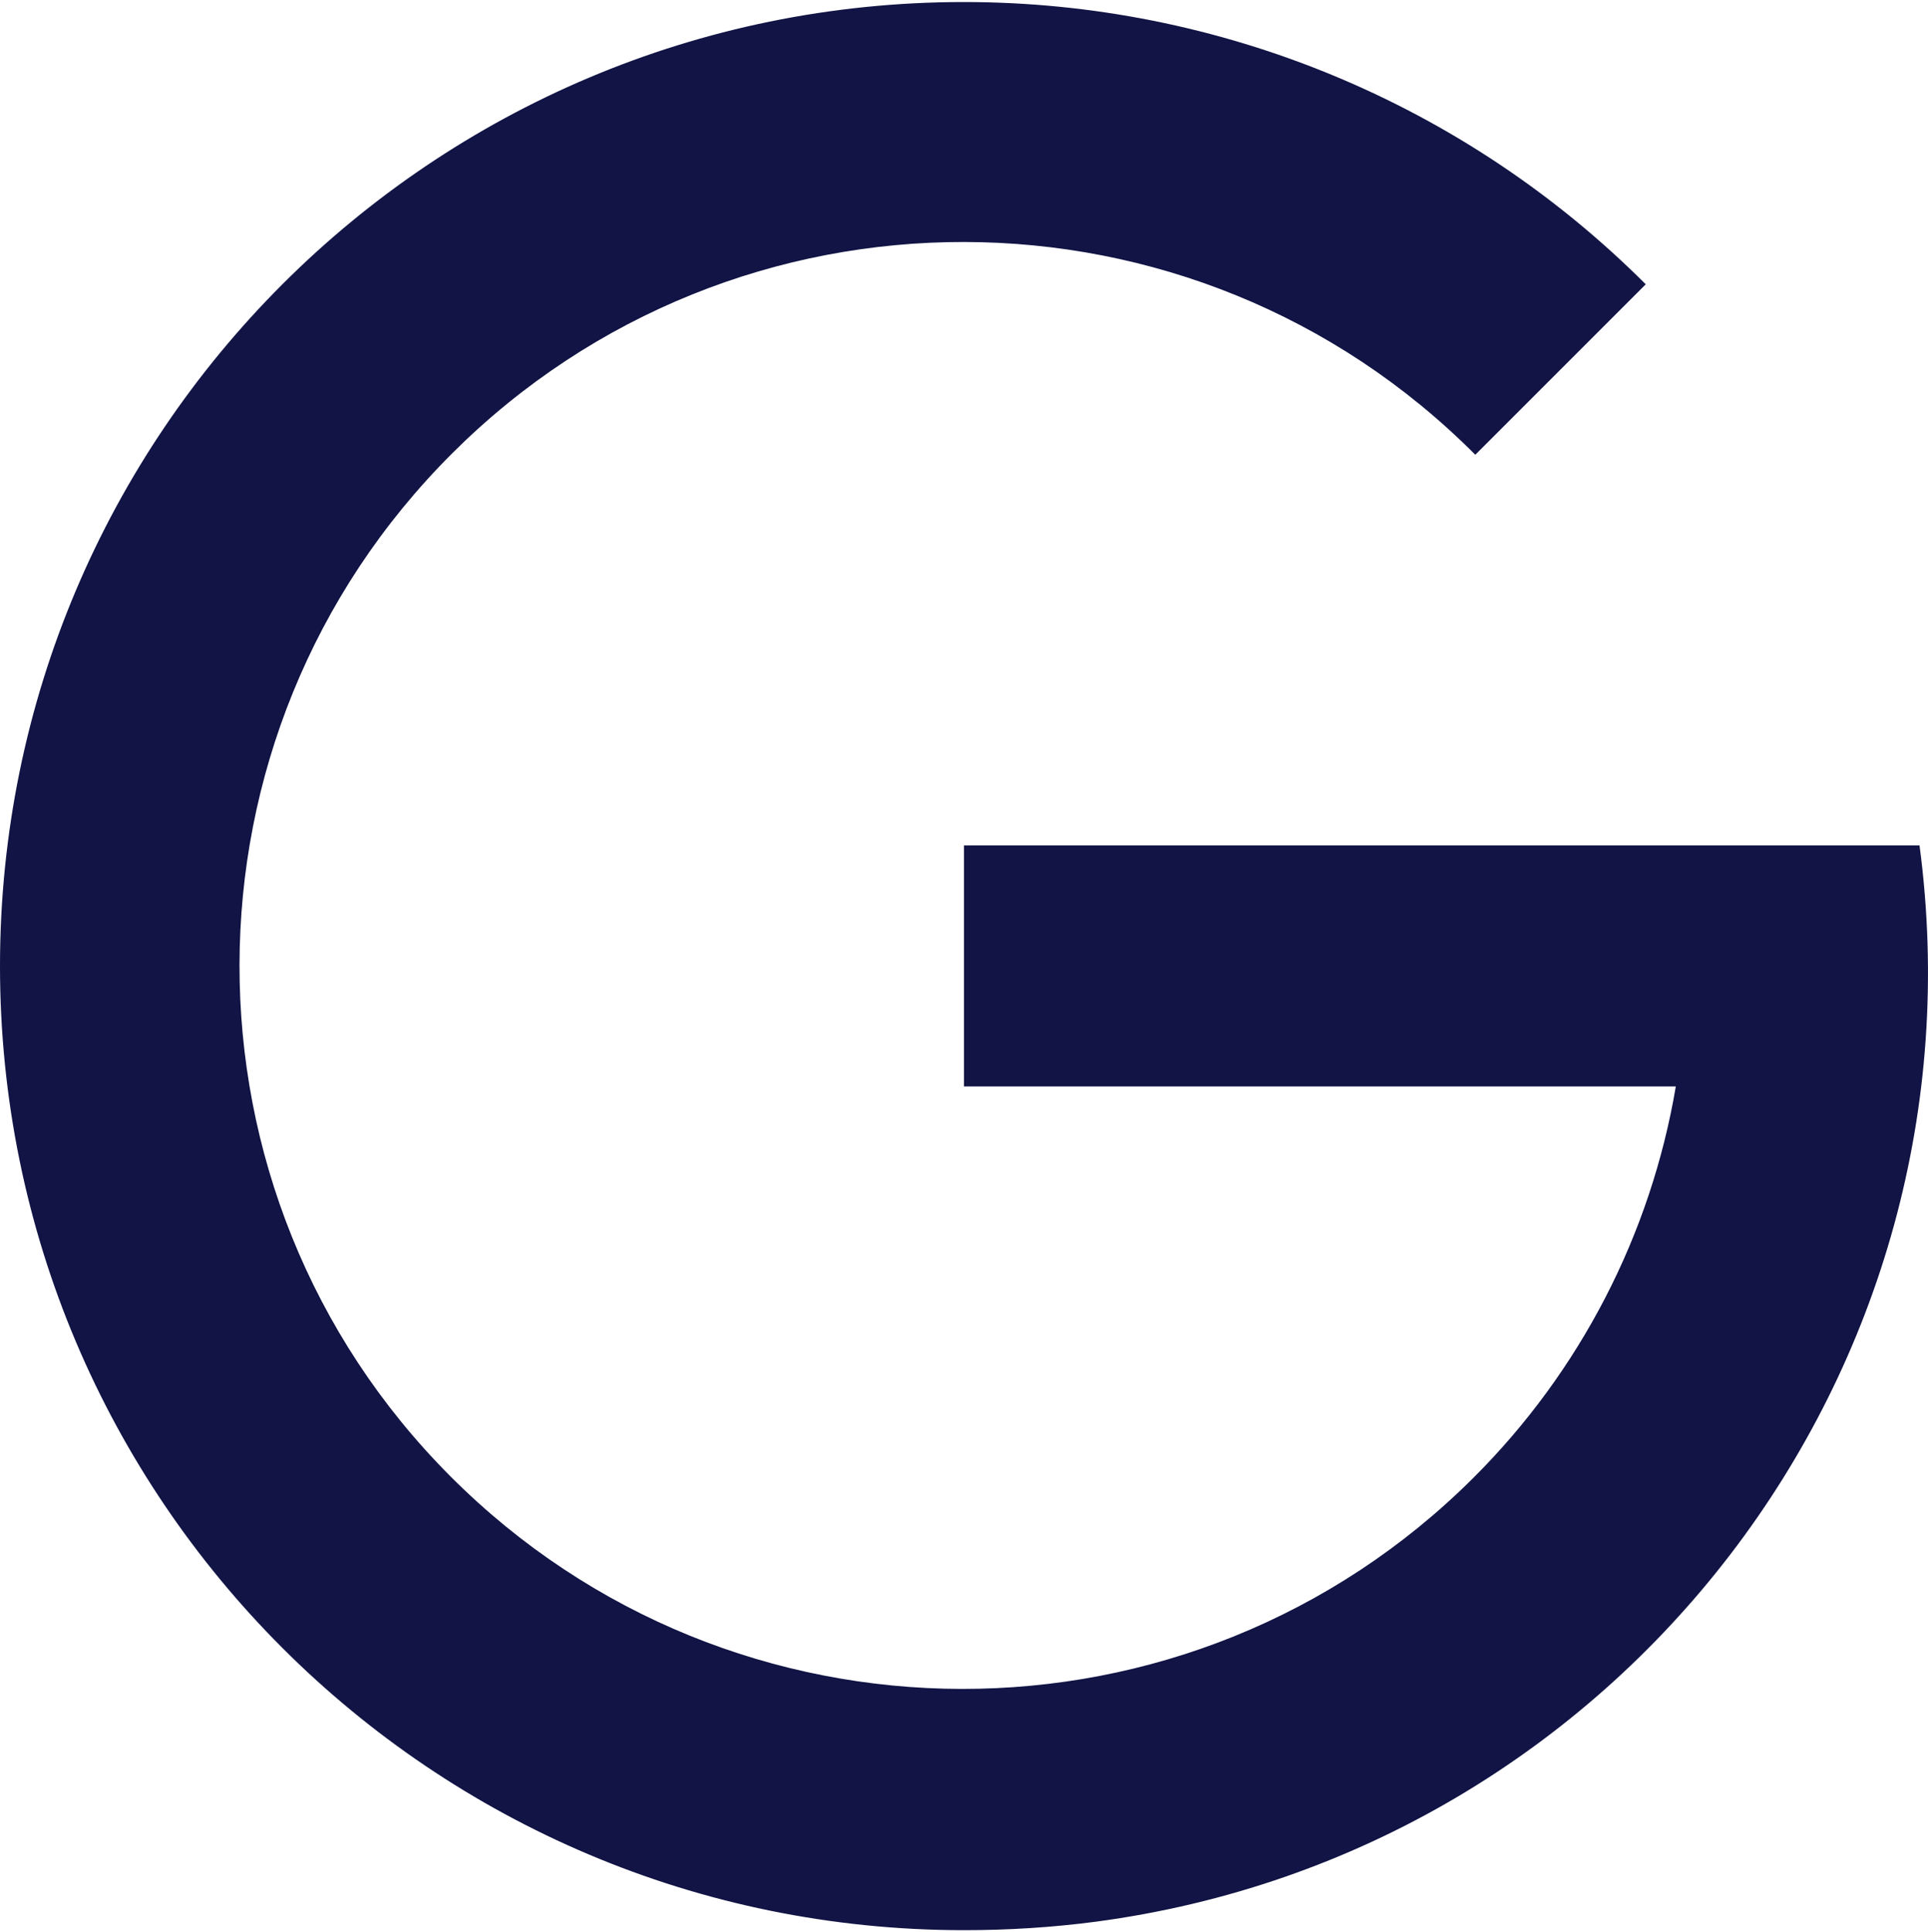 <svg width="500" height="501" viewBox="0 0 500 501" fill="none" xmlns="http://www.w3.org/2000/svg">
<g clip-path="url(#clip0_1_8423)">
<path fill-rule="evenodd" clip-rule="evenodd" d="M250 500.527C111.9 500.527 0 388.627 0 250.527C0 112.427 111.9 0.527 250 0.527C316.3 0.527 379.9 26.827 426.8 73.727L382.6 117.927C309.5 44.527 190.7 44.327 117.3 117.527C43.9 190.727 43.7 309.527 116.8 382.827C189.9 456.127 308.7 456.427 382.1 383.227C409.7 355.727 428.1 320.227 434.6 281.727H250V219.227H497.8C515.9 355.327 420.2 480.227 284.2 498.327C272.8 499.827 261.4 500.527 250 500.527Z" fill="#111444"/>
</g>
<defs>
<clipPath id="clip0_1_8423">
<rect width="500" height="500" fill="white" transform="translate(0 0.527)"/>
</clipPath>
</defs>
</svg>
